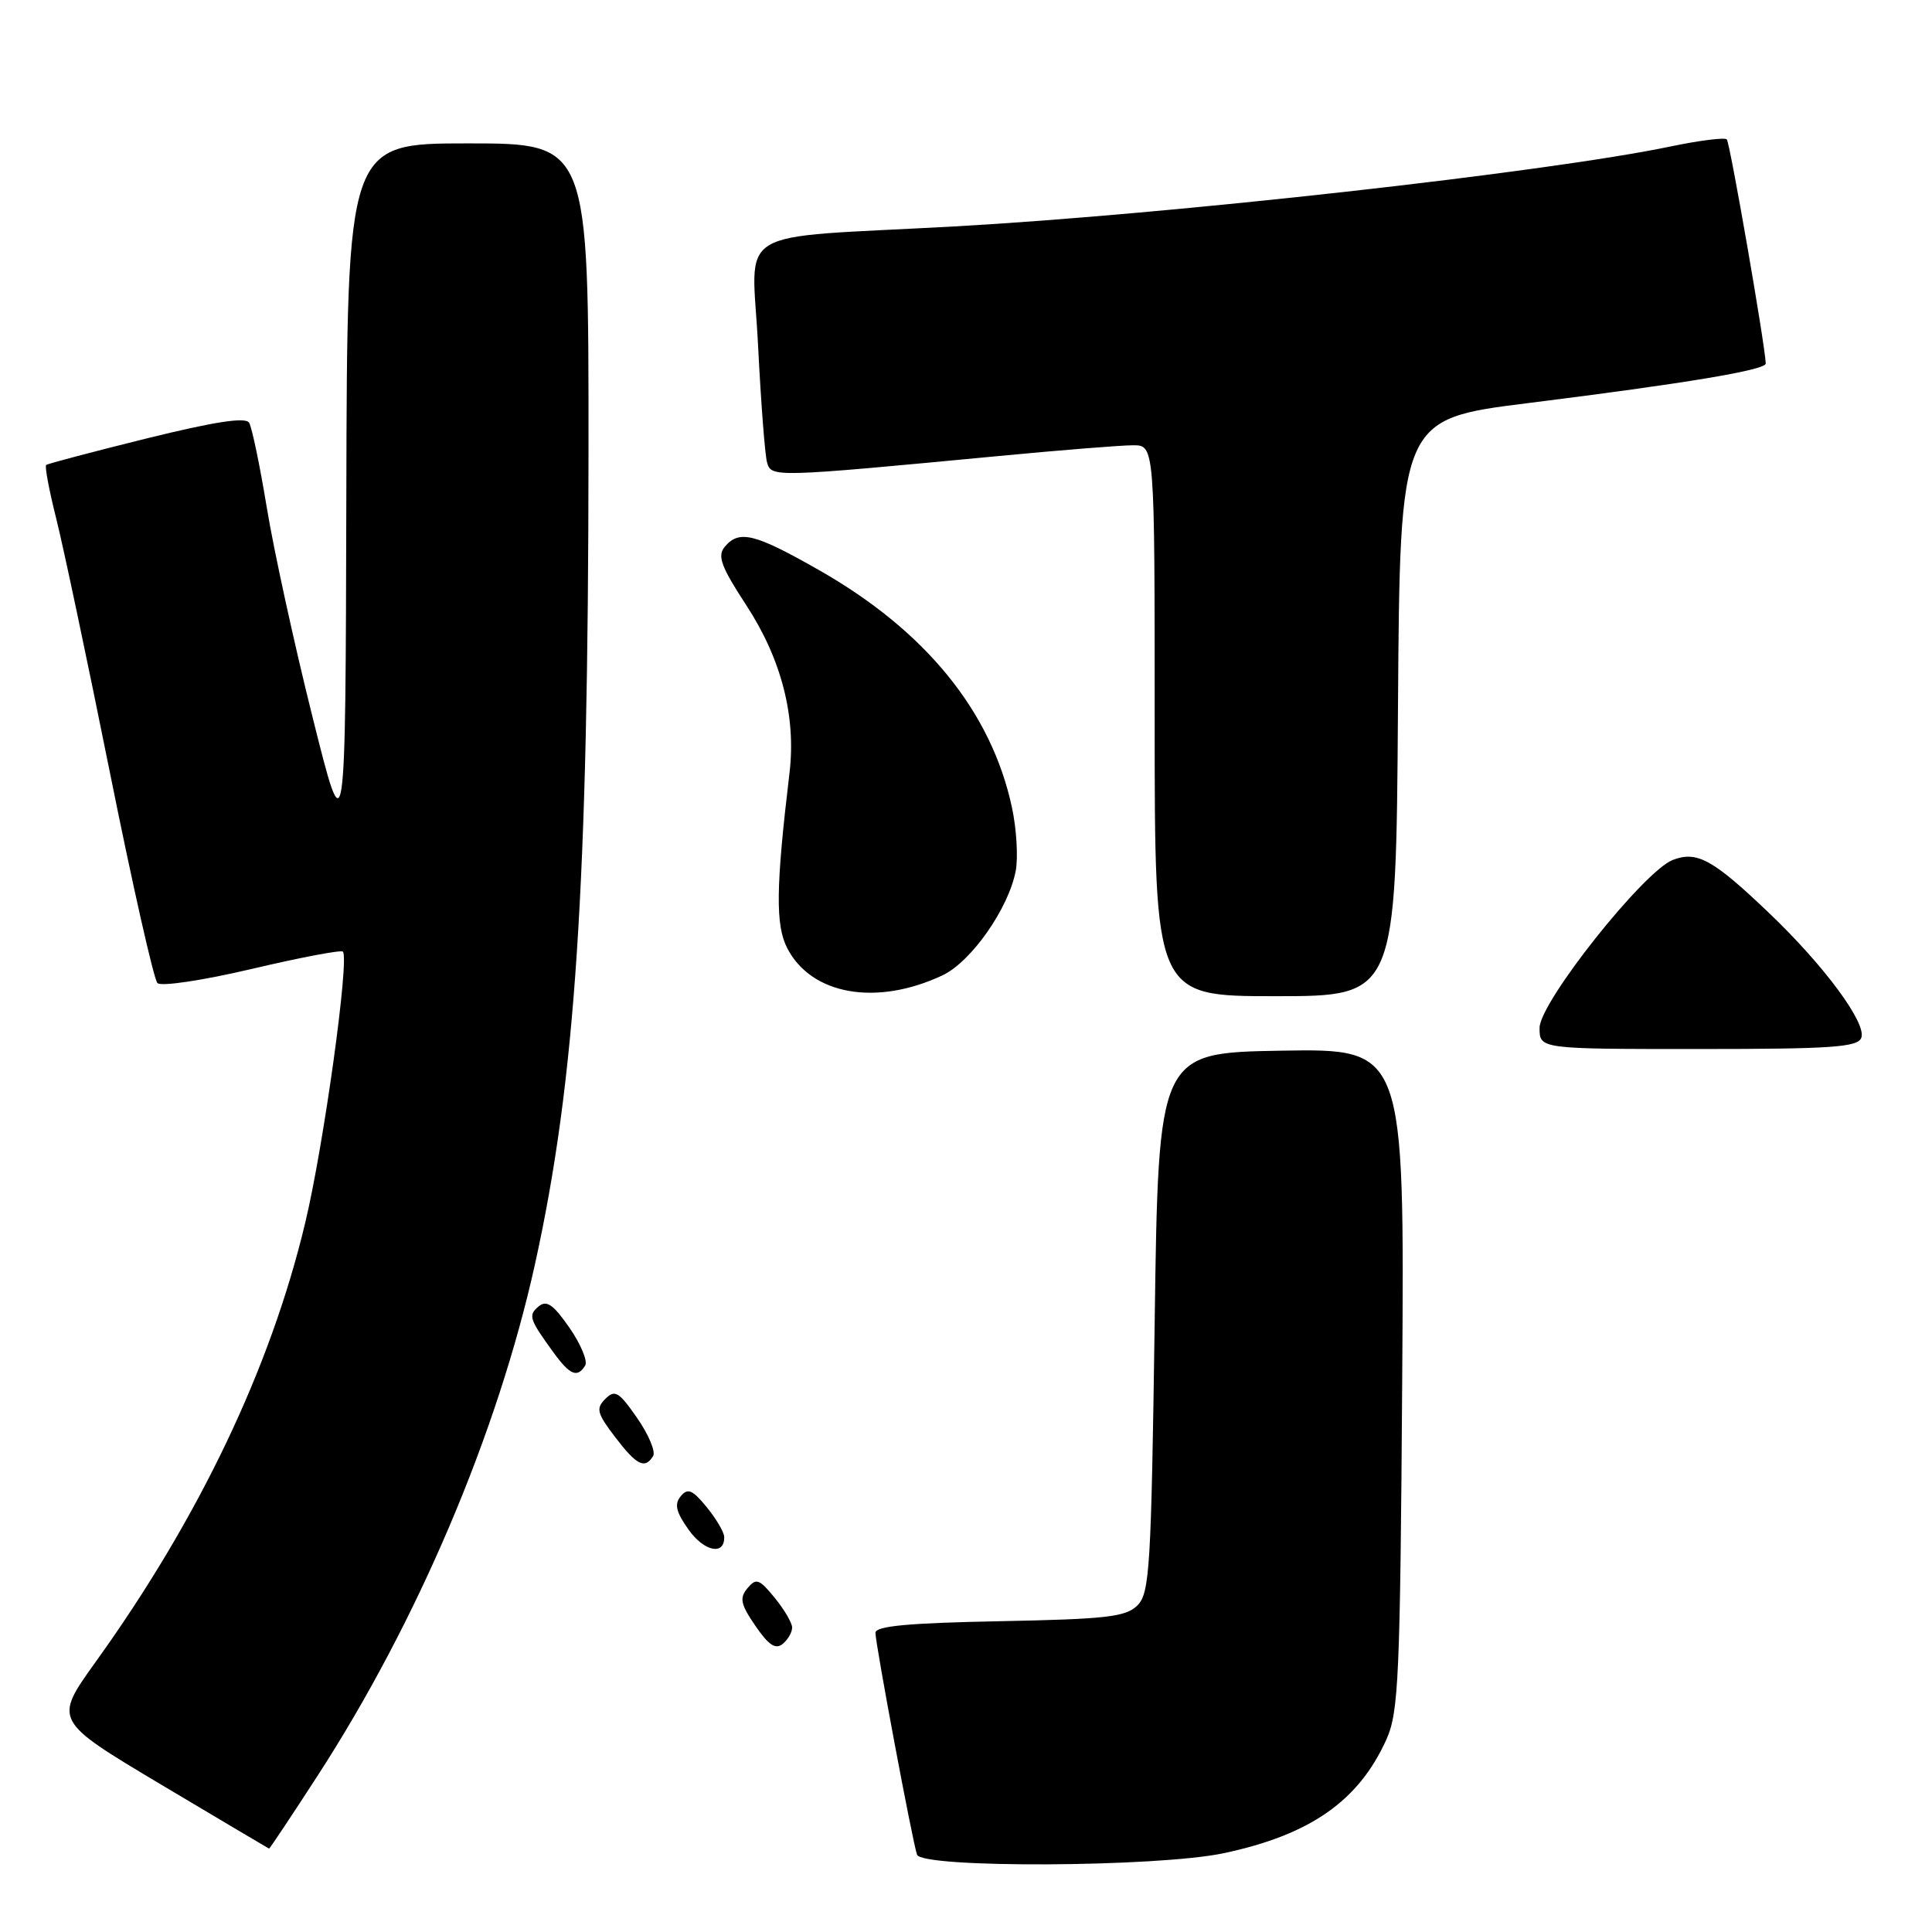 <?xml version="1.0" encoding="UTF-8" standalone="no"?>
<!DOCTYPE svg PUBLIC "-//W3C//DTD SVG 1.1//EN" "http://www.w3.org/Graphics/SVG/1.1/DTD/svg11.dtd" >
<svg xmlns="http://www.w3.org/2000/svg" xmlns:xlink="http://www.w3.org/1999/xlink" version="1.1" viewBox="0 0 256 256">
 <g >
 <path fill="currentColor"
d=" M 162.14 245.56 C 173.61 243.13 180.03 238.64 183.70 230.50 C 185.33 226.88 185.53 222.37 185.80 182.72 C 186.10 138.95 186.10 138.95 169.80 139.22 C 153.50 139.50 153.50 139.50 153.00 175.22 C 152.54 207.75 152.34 211.09 150.72 212.72 C 149.18 214.25 146.67 214.54 132.47 214.82 C 120.40 215.05 116.00 215.46 116.00 216.35 C 116.00 217.83 120.90 244.00 121.51 245.75 C 122.13 247.57 153.35 247.42 162.14 245.56 Z  M 42.11 235.25 C 55.33 214.84 65.95 189.85 70.89 167.50 C 76.26 143.14 77.95 117.48 77.98 59.75 C 78.00 19.00 78.00 19.00 62.00 19.00 C 46.00 19.00 46.00 19.00 45.89 65.75 C 45.78 112.50 45.78 112.50 41.41 95.00 C 39.00 85.38 36.28 72.91 35.36 67.31 C 34.44 61.71 33.38 56.62 33.01 56.01 C 32.53 55.24 28.44 55.87 19.41 58.10 C 12.31 59.86 6.33 61.44 6.12 61.61 C 5.91 61.79 6.51 64.98 7.45 68.71 C 8.39 72.45 11.60 87.63 14.58 102.45 C 17.56 117.27 20.39 129.79 20.86 130.26 C 21.34 130.74 26.84 129.92 33.35 128.39 C 39.75 126.88 45.18 125.85 45.43 126.09 C 46.33 127.00 42.89 151.82 40.44 162.04 C 35.84 181.31 26.36 201.17 12.66 220.23 C 7.11 227.97 7.11 227.97 21.30 236.44 C 29.11 241.09 35.57 244.92 35.65 244.95 C 35.73 244.98 38.64 240.61 42.11 235.25 Z  M 104.96 215.63 C 104.94 215.01 103.90 213.24 102.63 211.69 C 100.60 209.21 100.19 209.07 99.04 210.45 C 97.96 211.75 98.13 212.57 100.10 215.44 C 101.86 218.01 102.77 218.61 103.73 217.81 C 104.43 217.23 104.98 216.25 104.96 215.63 Z  M 95.96 203.64 C 95.94 203.01 94.90 201.24 93.63 199.69 C 91.75 197.39 91.13 197.14 90.20 198.26 C 89.33 199.31 89.57 200.34 91.25 202.70 C 93.31 205.60 96.04 206.15 95.96 203.64 Z  M 86.54 192.94 C 86.90 192.36 85.95 190.09 84.43 187.90 C 82.01 184.41 81.48 184.09 80.21 185.36 C 78.94 186.63 79.10 187.26 81.50 190.41 C 84.36 194.16 85.44 194.71 86.54 192.94 Z  M 77.54 180.94 C 77.90 180.36 76.96 178.11 75.46 175.94 C 73.31 172.84 72.43 172.23 71.37 173.11 C 69.96 174.28 70.12 174.78 73.37 179.25 C 75.53 182.21 76.51 182.61 77.54 180.94 Z  M 246.63 137.52 C 247.37 135.59 241.71 127.93 234.34 120.91 C 226.97 113.88 224.87 112.72 221.67 113.94 C 217.82 115.40 204.00 132.82 204.00 136.20 C 204.00 139.00 204.00 139.00 225.03 139.00 C 242.68 139.00 246.15 138.76 246.63 137.52 Z  M 124.88 129.24 C 128.69 127.45 133.65 120.36 134.59 115.39 C 134.92 113.61 134.70 109.83 134.09 107.00 C 131.37 94.30 122.66 83.58 108.52 75.54 C 99.97 70.67 97.93 70.17 96.02 72.47 C 95.03 73.67 95.55 75.09 98.87 80.17 C 103.54 87.31 105.51 94.95 104.61 102.44 C 102.80 117.61 102.74 122.60 104.32 125.65 C 107.52 131.84 116.14 133.35 124.88 129.24 Z  M 185.24 93.77 C 185.50 55.53 185.50 55.53 202.50 53.41 C 223.37 50.80 234.01 49.03 233.97 48.16 C 233.88 45.67 229.22 18.88 228.81 18.47 C 228.53 18.19 225.19 18.61 221.40 19.40 C 204.93 22.84 154.83 28.43 126.50 30.00 C 96.45 31.66 99.65 29.72 100.45 45.82 C 100.83 53.34 101.36 60.30 101.64 61.28 C 102.21 63.27 102.47 63.26 132.39 60.42 C 140.58 59.64 148.57 59.00 150.14 59.00 C 153.00 59.00 153.00 59.00 153.00 95.50 C 153.00 132.00 153.00 132.00 168.99 132.00 C 184.98 132.00 184.98 132.00 185.24 93.77 Z "/>
</g>
</svg>